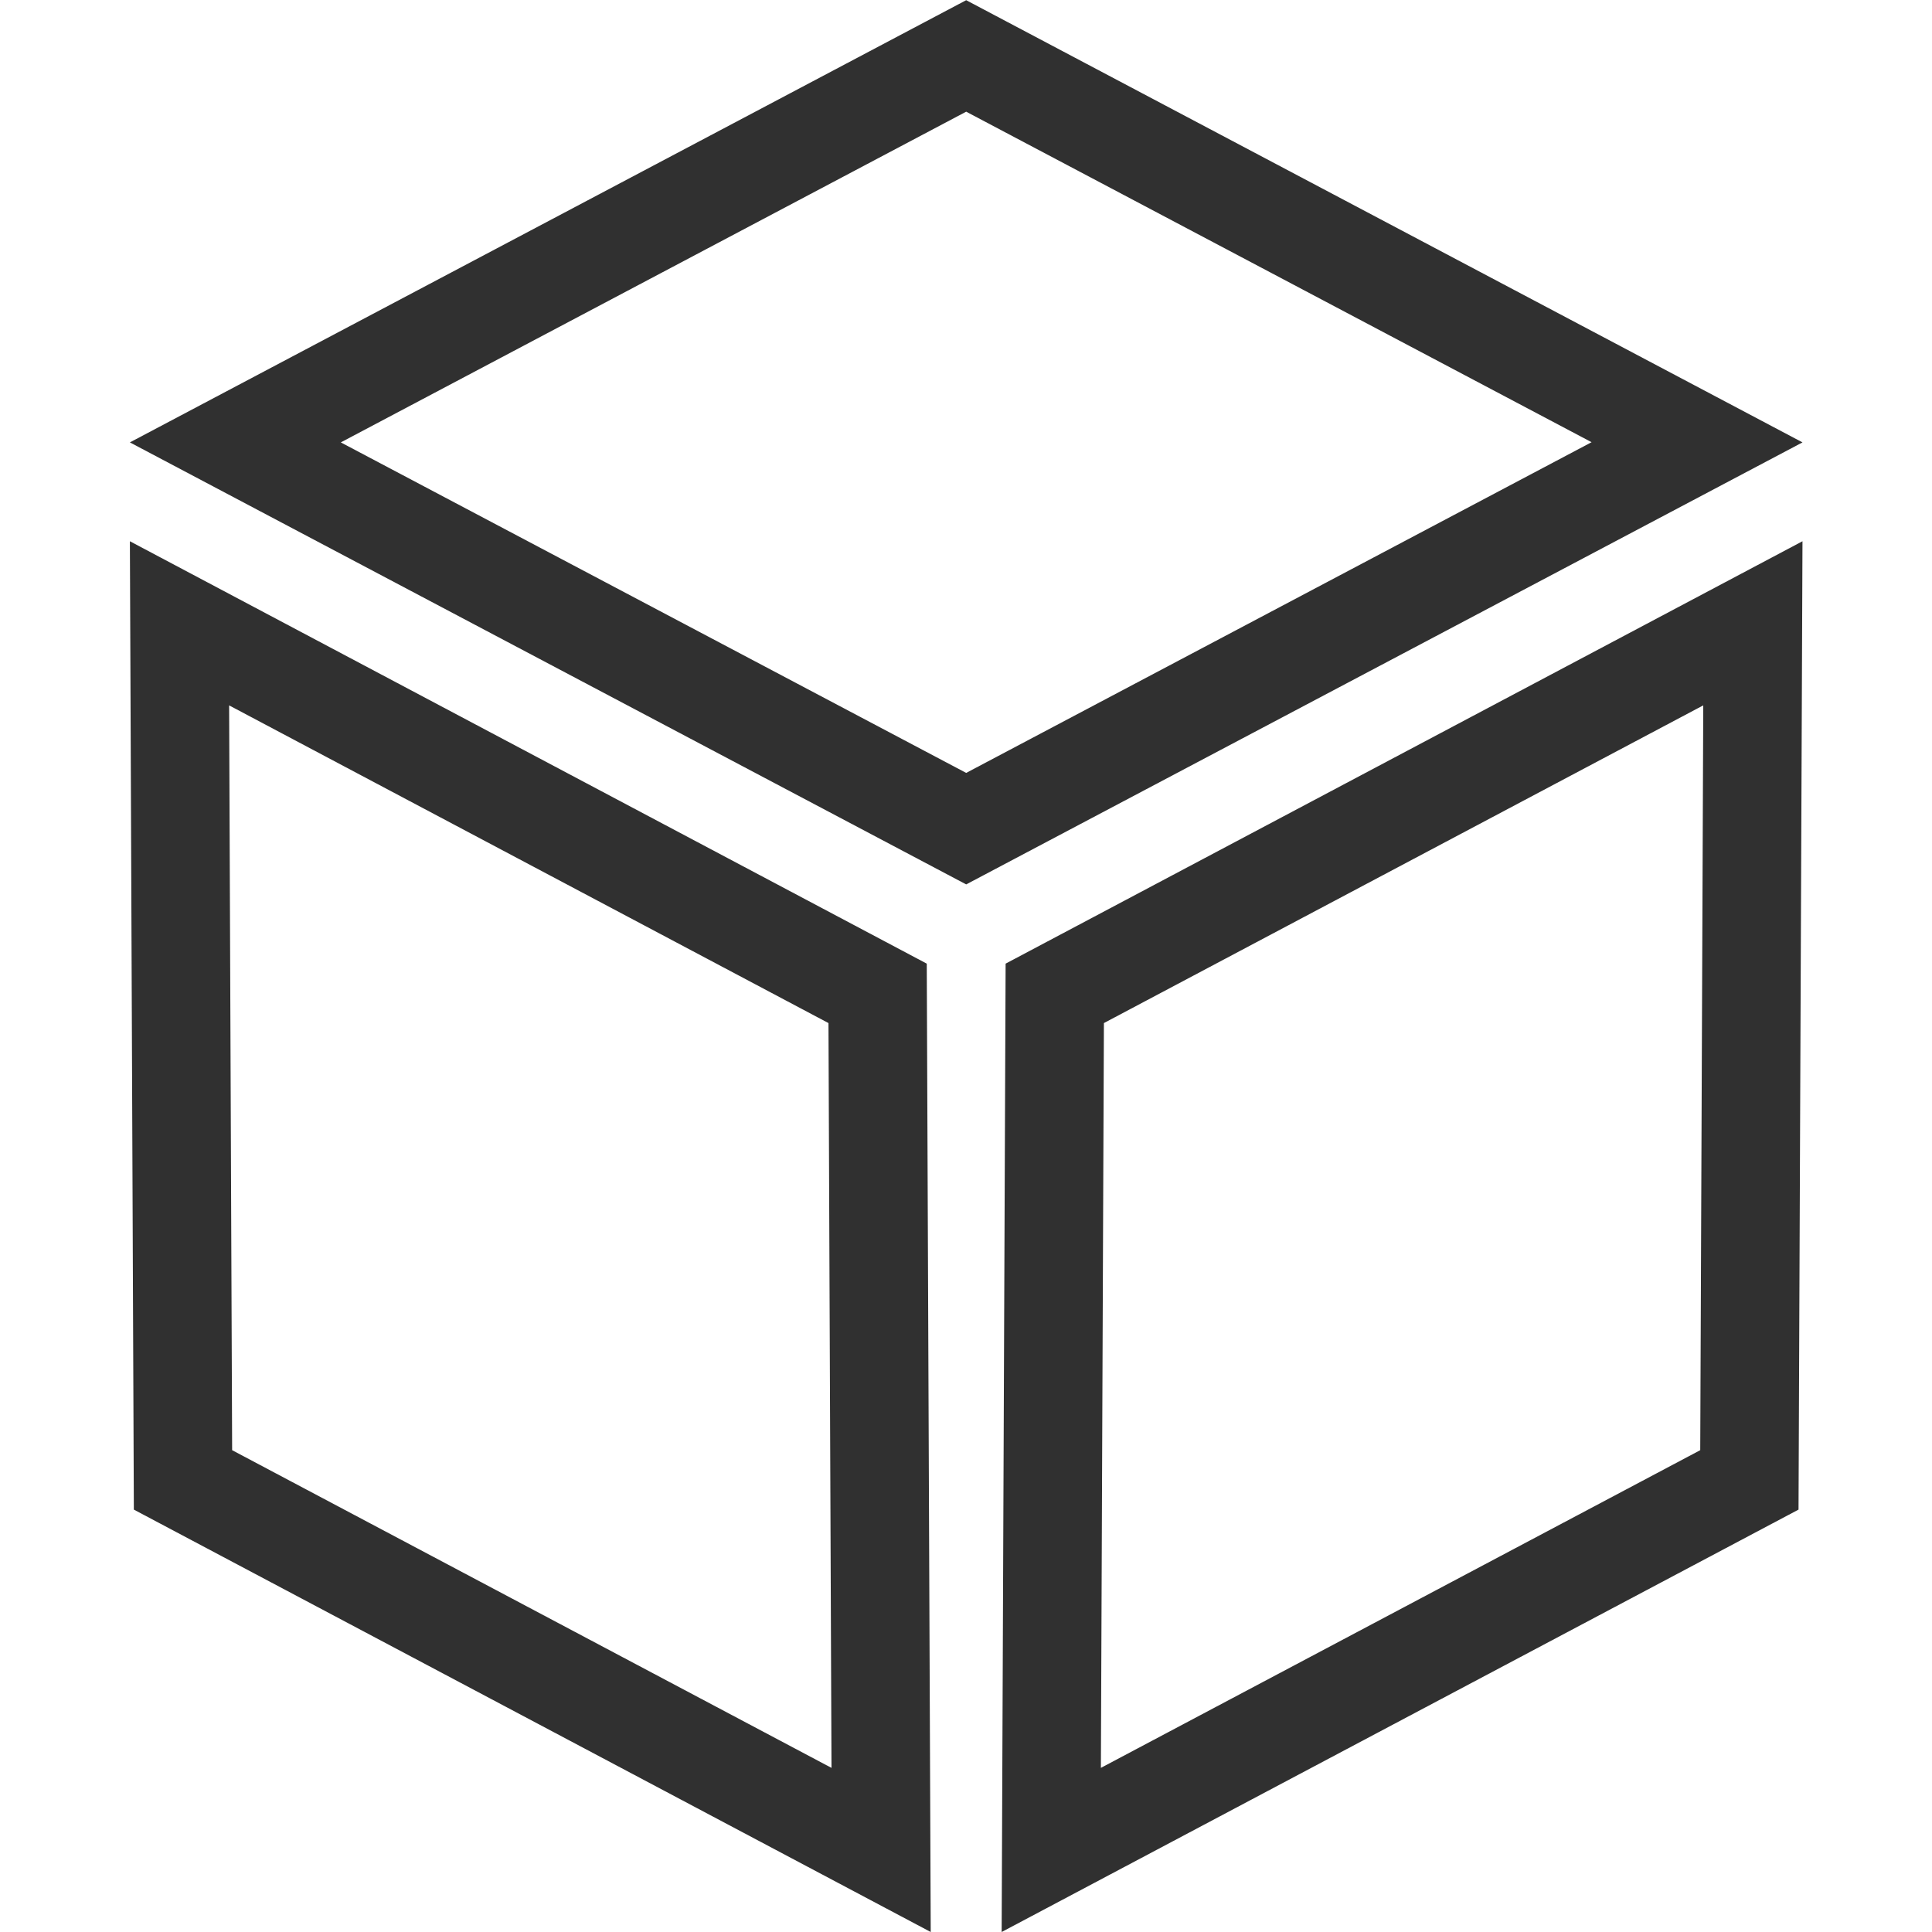 <svg t="1571040805970" class="icon" viewBox="0 0 1024 1024" version="1.1" xmlns="http://www.w3.org/2000/svg" p-id="12580" width="20" height="20"><path d="M512.1 0.1L68.843 234.477l443.257 234.277 443.257-234.277L512.1 0.1zM180.632 234.477L512.1 59.194l331.468 175.183-331.468 175.283-331.468-175.183zM68.843 286.872l2.1 513.25 422.359 223.878-2.1-513.25L68.843 286.872zM123.038 768.625l-1.6-394.761 317.669 168.384 1.6 394.761L123.038 768.625zM530.898 1024l422.359-223.878 2.1-513.25L532.998 510.75l-2.1 513.25z m54.195-481.753l317.669-168.384-1.6 394.761-317.669 168.384 1.6-394.761z" fill="#303030" p-id="12581"></path></svg>